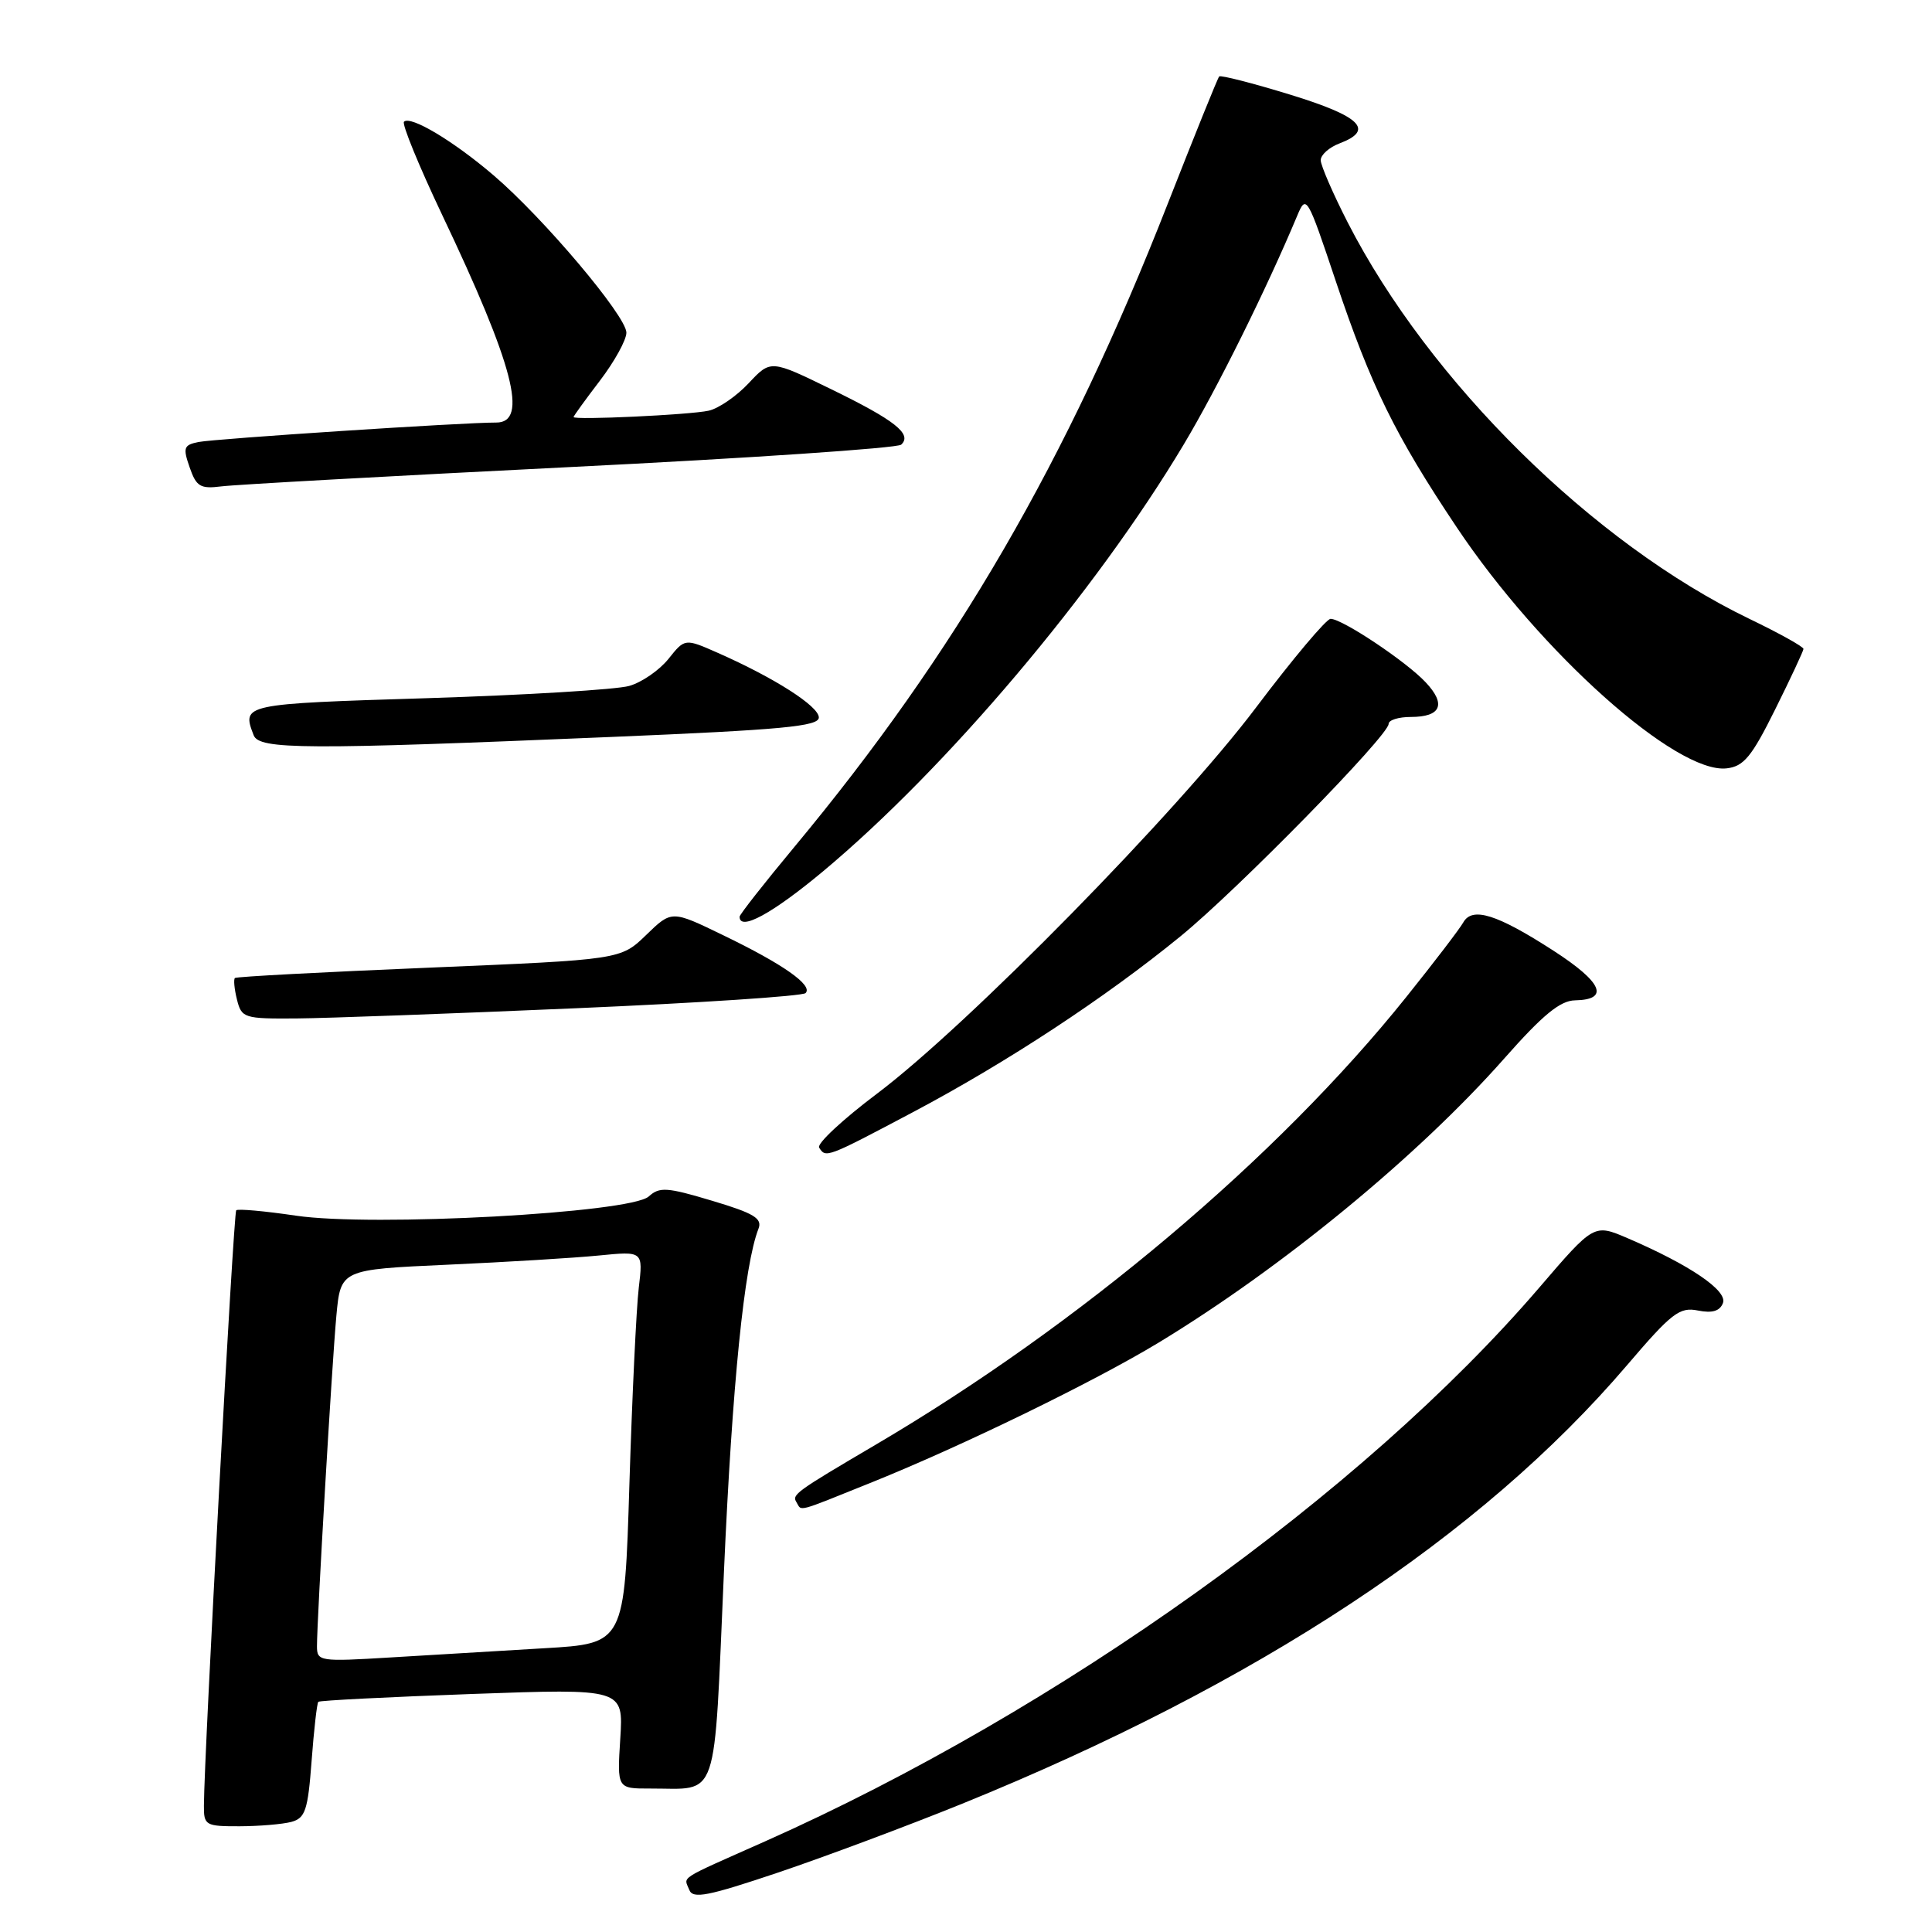 <?xml version="1.0" encoding="UTF-8" standalone="no"?>
<!DOCTYPE svg PUBLIC "-//W3C//DTD SVG 1.1//EN" "http://www.w3.org/Graphics/SVG/1.1/DTD/svg11.dtd" >
<svg xmlns="http://www.w3.org/2000/svg" xmlns:xlink="http://www.w3.org/1999/xlink" version="1.1" viewBox="0 0 256 256">
 <g >
 <path fill="currentColor"
d=" M 127.50 239.00 C 166.63 223.11 196.20 203.60 215.57 180.92 C 221.50 173.97 222.55 173.16 224.98 173.65 C 226.88 174.03 227.89 173.73 228.30 172.66 C 228.93 171.02 223.91 167.61 215.65 164.06 C 211.21 162.16 211.21 162.16 203.93 170.65 C 180.58 197.85 140.28 226.67 101.40 243.98 C 89.60 249.23 90.62 248.58 91.33 250.41 C 91.80 251.65 93.75 251.27 103.20 248.09 C 109.41 245.99 120.35 241.90 127.50 239.00 Z  M 38.61 241.41 C 40.45 240.91 40.80 239.88 41.29 233.32 C 41.60 229.19 42.00 225.67 42.18 225.50 C 42.36 225.32 51.53 224.86 62.56 224.46 C 82.61 223.74 82.61 223.74 82.19 230.37 C 81.77 237.00 81.77 237.00 86.13 236.99 C 95.38 236.96 94.55 239.40 95.93 208.17 C 97.03 183.34 98.62 167.62 100.50 162.82 C 101.04 161.45 99.93 160.77 94.37 159.11 C 88.37 157.31 87.39 157.24 85.96 158.54 C 83.54 160.73 49.33 162.59 39.20 161.08 C 35.07 160.47 31.52 160.15 31.30 160.37 C 30.94 160.72 27.05 232.37 27.02 239.25 C 27.00 241.87 27.23 242.00 31.75 241.99 C 34.36 241.98 37.45 241.72 38.61 241.41 Z  M 115.56 196.40 C 127.59 191.55 144.94 183.10 153.50 177.92 C 169.86 168.00 187.88 153.20 199.30 140.28 C 204.43 134.47 206.73 132.58 208.71 132.55 C 213.32 132.46 212.32 130.16 205.87 125.99 C 198.35 121.13 195.08 120.11 193.89 122.23 C 193.42 123.07 190.02 127.52 186.33 132.12 C 169.24 153.45 143.02 175.56 116.00 191.45 C 105.41 197.68 104.91 198.05 105.53 199.04 C 106.28 200.27 105.29 200.53 115.56 196.40 Z  M 120.91 147.40 C 133.38 140.80 146.47 132.20 156.44 124.05 C 164.03 117.85 184.00 97.46 184.00 95.92 C 184.00 95.41 185.32 95.00 186.94 95.00 C 190.95 95.00 191.66 93.33 188.91 90.41 C 186.32 87.64 177.85 82.00 176.31 82.00 C 175.75 82.00 171.30 87.29 166.43 93.75 C 156.03 107.55 128.26 135.84 116.23 144.90 C 111.68 148.32 108.22 151.54 108.54 152.06 C 109.41 153.47 109.52 153.43 120.91 147.40 Z  M 76.26 133.60 C 92.63 132.90 106.35 131.99 106.74 131.59 C 107.77 130.57 103.76 127.75 95.80 123.91 C 89.00 120.61 89.00 120.61 85.62 123.89 C 82.24 127.16 82.24 127.16 56.87 128.22 C 42.92 128.80 31.33 129.41 31.13 129.59 C 30.93 129.76 31.05 131.05 31.40 132.45 C 32.01 134.90 32.34 135.00 39.27 134.95 C 43.25 134.92 59.89 134.31 76.26 133.60 Z  M 109.03 115.48 C 125.40 101.82 145.16 78.45 156.83 58.93 C 161.27 51.51 167.83 38.28 171.89 28.58 C 173.08 25.73 173.22 25.96 176.99 37.23 C 181.65 51.14 184.87 57.68 193.03 69.88 C 204.12 86.47 222.17 102.58 228.80 101.81 C 231.06 101.55 232.11 100.27 235.22 94.00 C 237.27 89.88 238.95 86.27 238.97 85.99 C 238.99 85.70 235.75 83.90 231.78 81.99 C 211.09 71.99 189.39 50.57 178.59 29.50 C 176.62 25.65 175.01 21.93 175.00 21.23 C 175.00 20.52 176.12 19.52 177.50 19.00 C 182.16 17.23 180.33 15.42 170.95 12.54 C 165.97 11.01 161.74 9.93 161.55 10.13 C 161.35 10.33 158.29 17.93 154.73 27.00 C 141.33 61.21 126.64 86.51 105.26 112.22 C 101.27 117.02 98.00 121.18 98.00 121.47 C 98.00 123.42 102.32 121.07 109.03 115.48 Z  M 81.00 97.65 C 103.64 96.70 108.50 96.25 108.50 95.07 C 108.50 93.58 102.64 89.83 95.12 86.51 C 90.75 84.58 90.75 84.58 88.58 87.30 C 87.38 88.80 85.04 90.42 83.37 90.89 C 81.70 91.37 69.68 92.10 56.66 92.51 C 32.11 93.27 32.02 93.29 33.61 97.42 C 34.34 99.33 40.33 99.36 81.00 97.65 Z  M 75.50 61.89 C 99.15 60.72 118.91 59.38 119.41 58.92 C 120.92 57.53 118.59 55.69 110.13 51.57 C 102.12 47.66 102.12 47.66 99.21 50.77 C 97.61 52.48 95.22 54.13 93.90 54.42 C 91.44 54.97 75.99 55.69 76.00 55.26 C 76.00 55.13 77.57 52.95 79.50 50.43 C 81.42 47.91 83.00 45.05 83.00 44.08 C 83.00 41.89 72.01 28.87 65.40 23.23 C 60.07 18.67 54.39 15.28 53.53 16.13 C 53.23 16.43 55.51 21.99 58.59 28.48 C 68.07 48.41 70.04 56.01 65.75 55.99 C 61.49 55.97 28.50 58.13 26.30 58.57 C 24.34 58.96 24.22 59.33 25.13 61.93 C 26.01 64.48 26.55 64.80 29.32 64.45 C 31.07 64.22 51.85 63.07 75.50 61.89 Z  M 42.00 218.14 C 42.00 214.53 43.98 180.77 44.57 174.36 C 45.14 168.22 45.14 168.22 59.32 167.58 C 67.12 167.23 76.14 166.68 79.36 166.36 C 85.22 165.78 85.22 165.78 84.64 170.64 C 84.32 173.31 83.76 185.01 83.40 196.64 C 82.75 217.78 82.75 217.78 72.13 218.40 C 66.28 218.74 57.11 219.29 51.75 219.62 C 42.36 220.19 42.00 220.14 42.00 218.14 Z "/>
</g>
</svg>